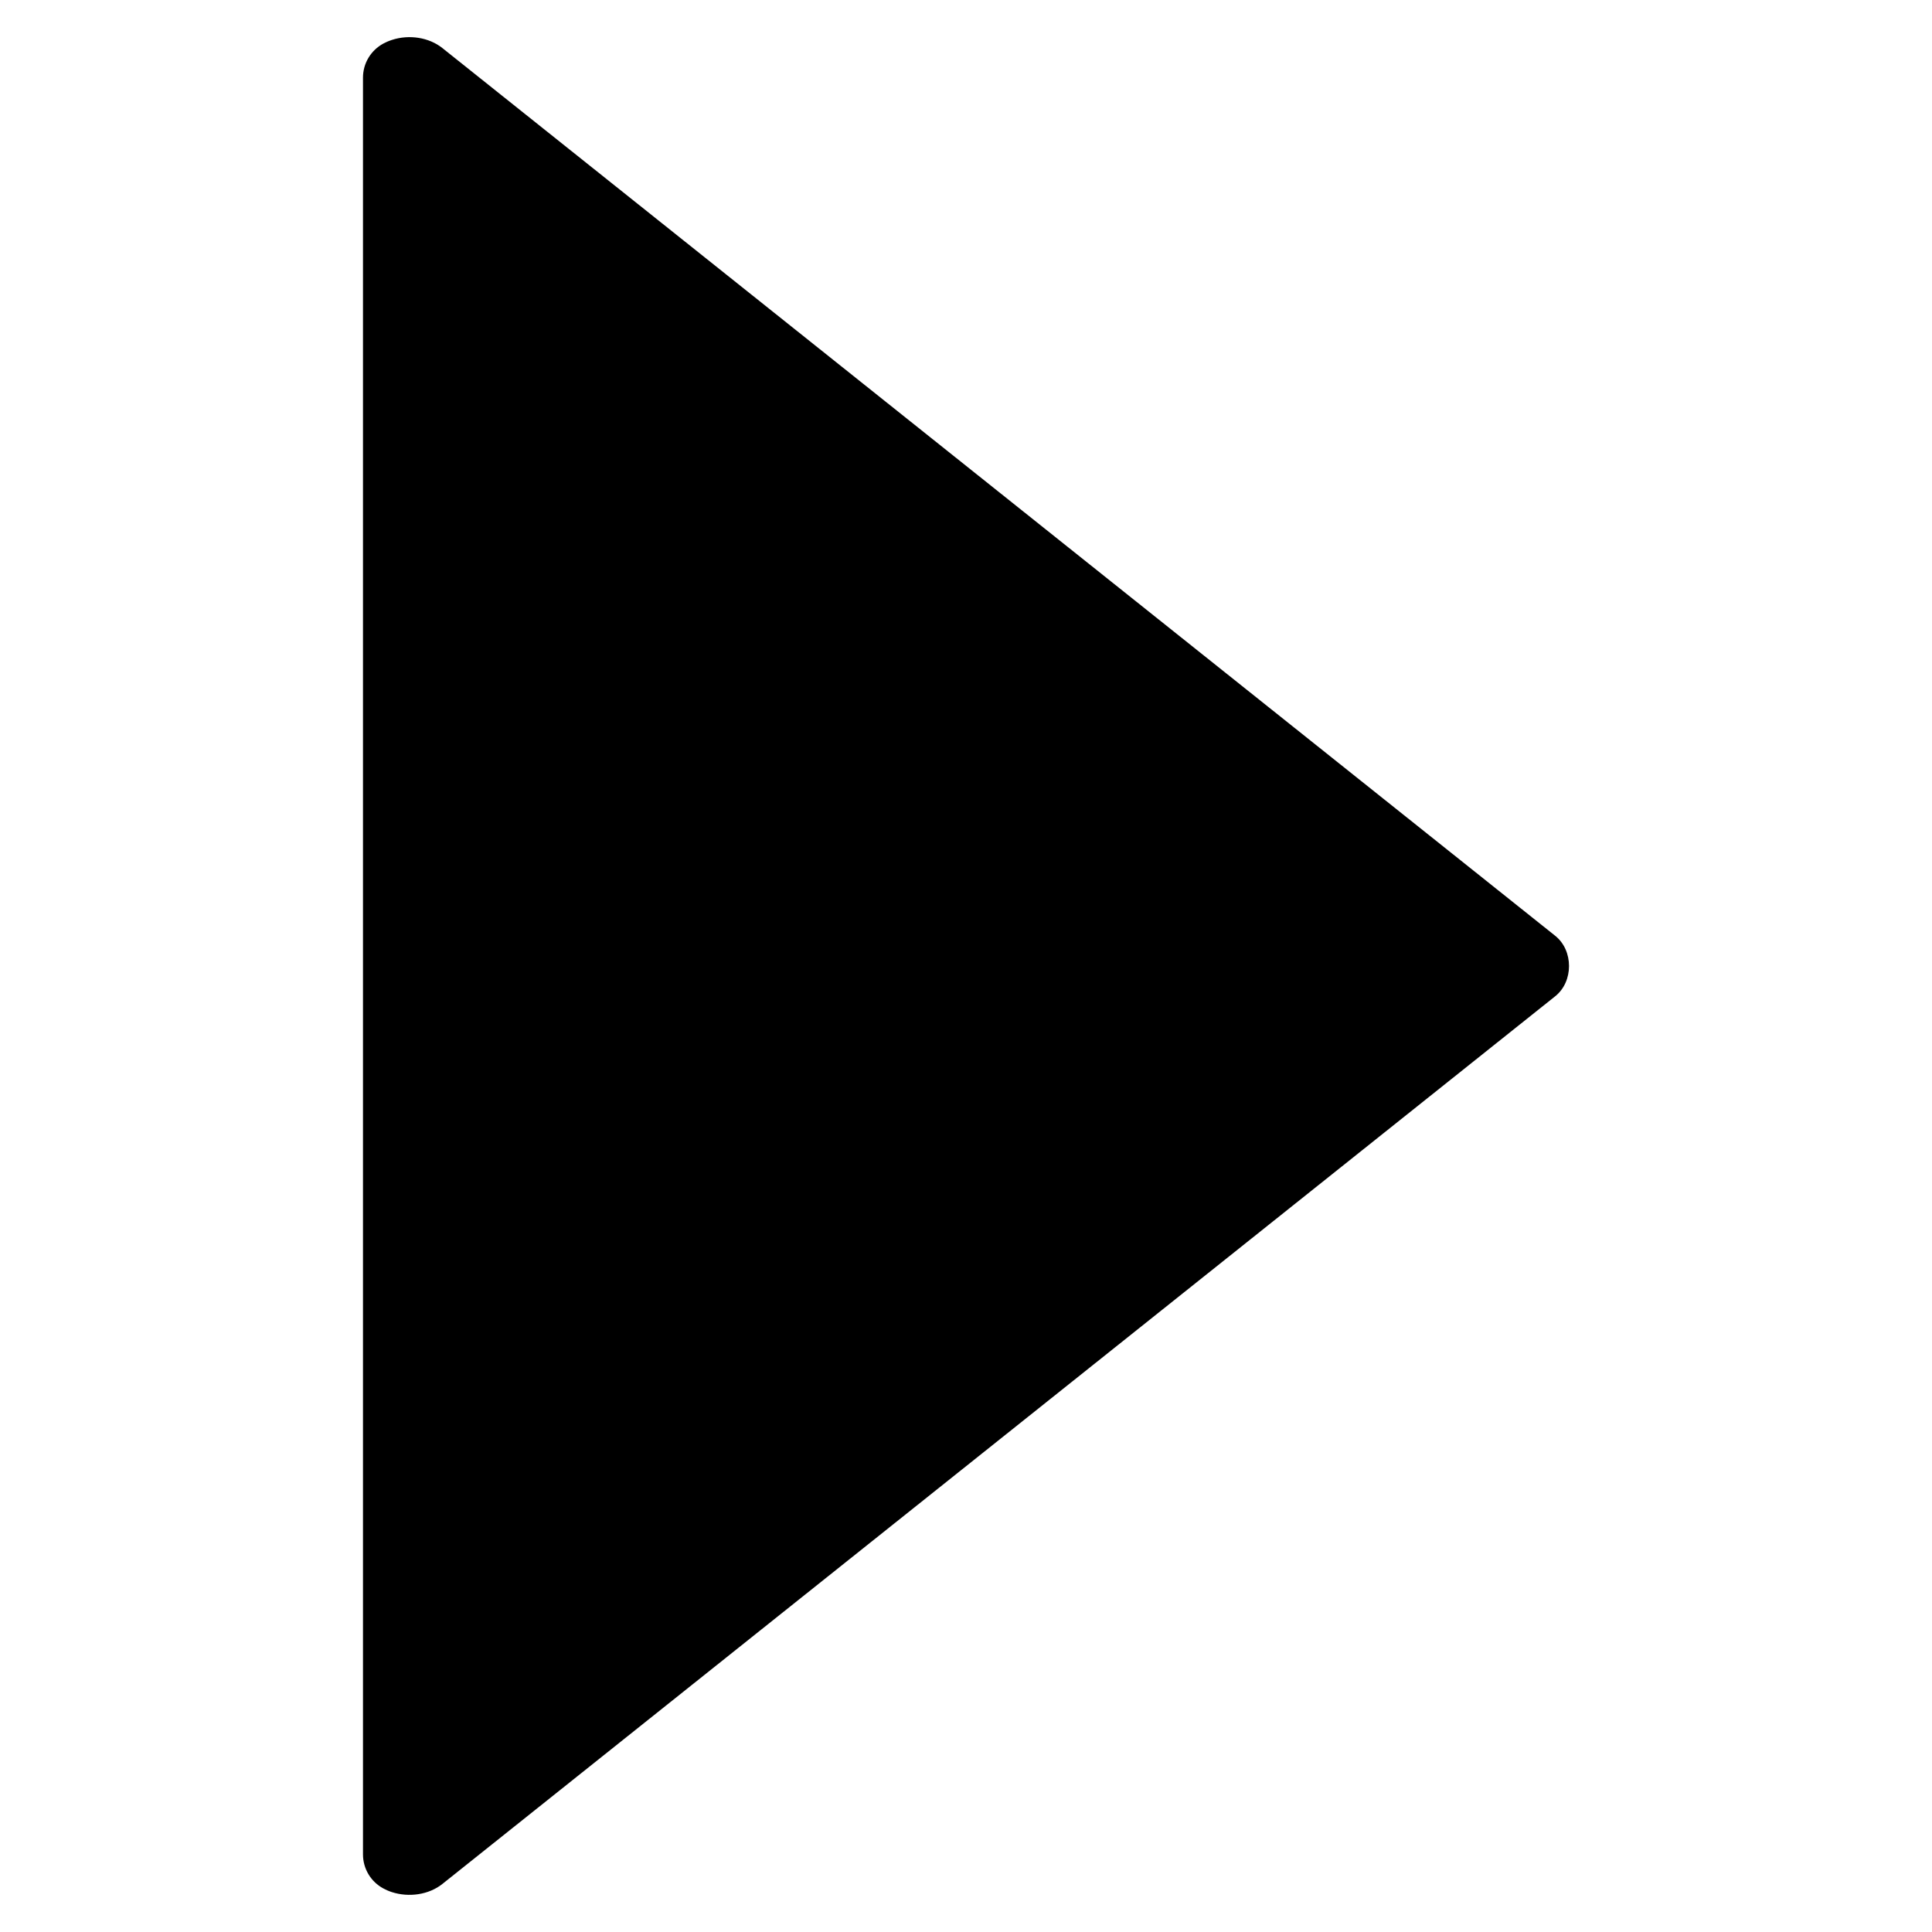 <?xml version="1.0" encoding="utf-8"?>
<!-- Generator: Adobe Illustrator 16.0.0, SVG Export Plug-In . SVG Version: 6.00 Build 0)  -->
<!DOCTYPE svg PUBLIC "-//W3C//DTD SVG 1.1//EN" "http://www.w3.org/Graphics/SVG/1.1/DTD/svg11.dtd">
<svg version="1.1" id="Layer_1" xmlns="http://www.w3.org/2000/svg" xmlns:xlink="http://www.w3.org/1999/xlink" x="0px" y="0px"
	 width="100px" height="100px" viewBox="0 0 100 100" enable-background="new 0 0 100 100" xml:space="preserve">
<path d="M22.894,97.516l57.605-45.951c0.951-0.76,0.951-2.367,0-3.127L22.89,2.482c-0.689-0.547-1.716-0.709-2.61-0.414
	c-0.186,0.061-0.33,0.129-0.436,0.186c-0.65,0.35-1.056,1.025-1.056,1.764v91.967c0,0.736,0.405,1.414,1.056,1.762
	c0.109,0.059,0.253,0.127,0.426,0.184C21.174,98.227,22.203,98.066,22.894,97.516z"/>
</svg>
